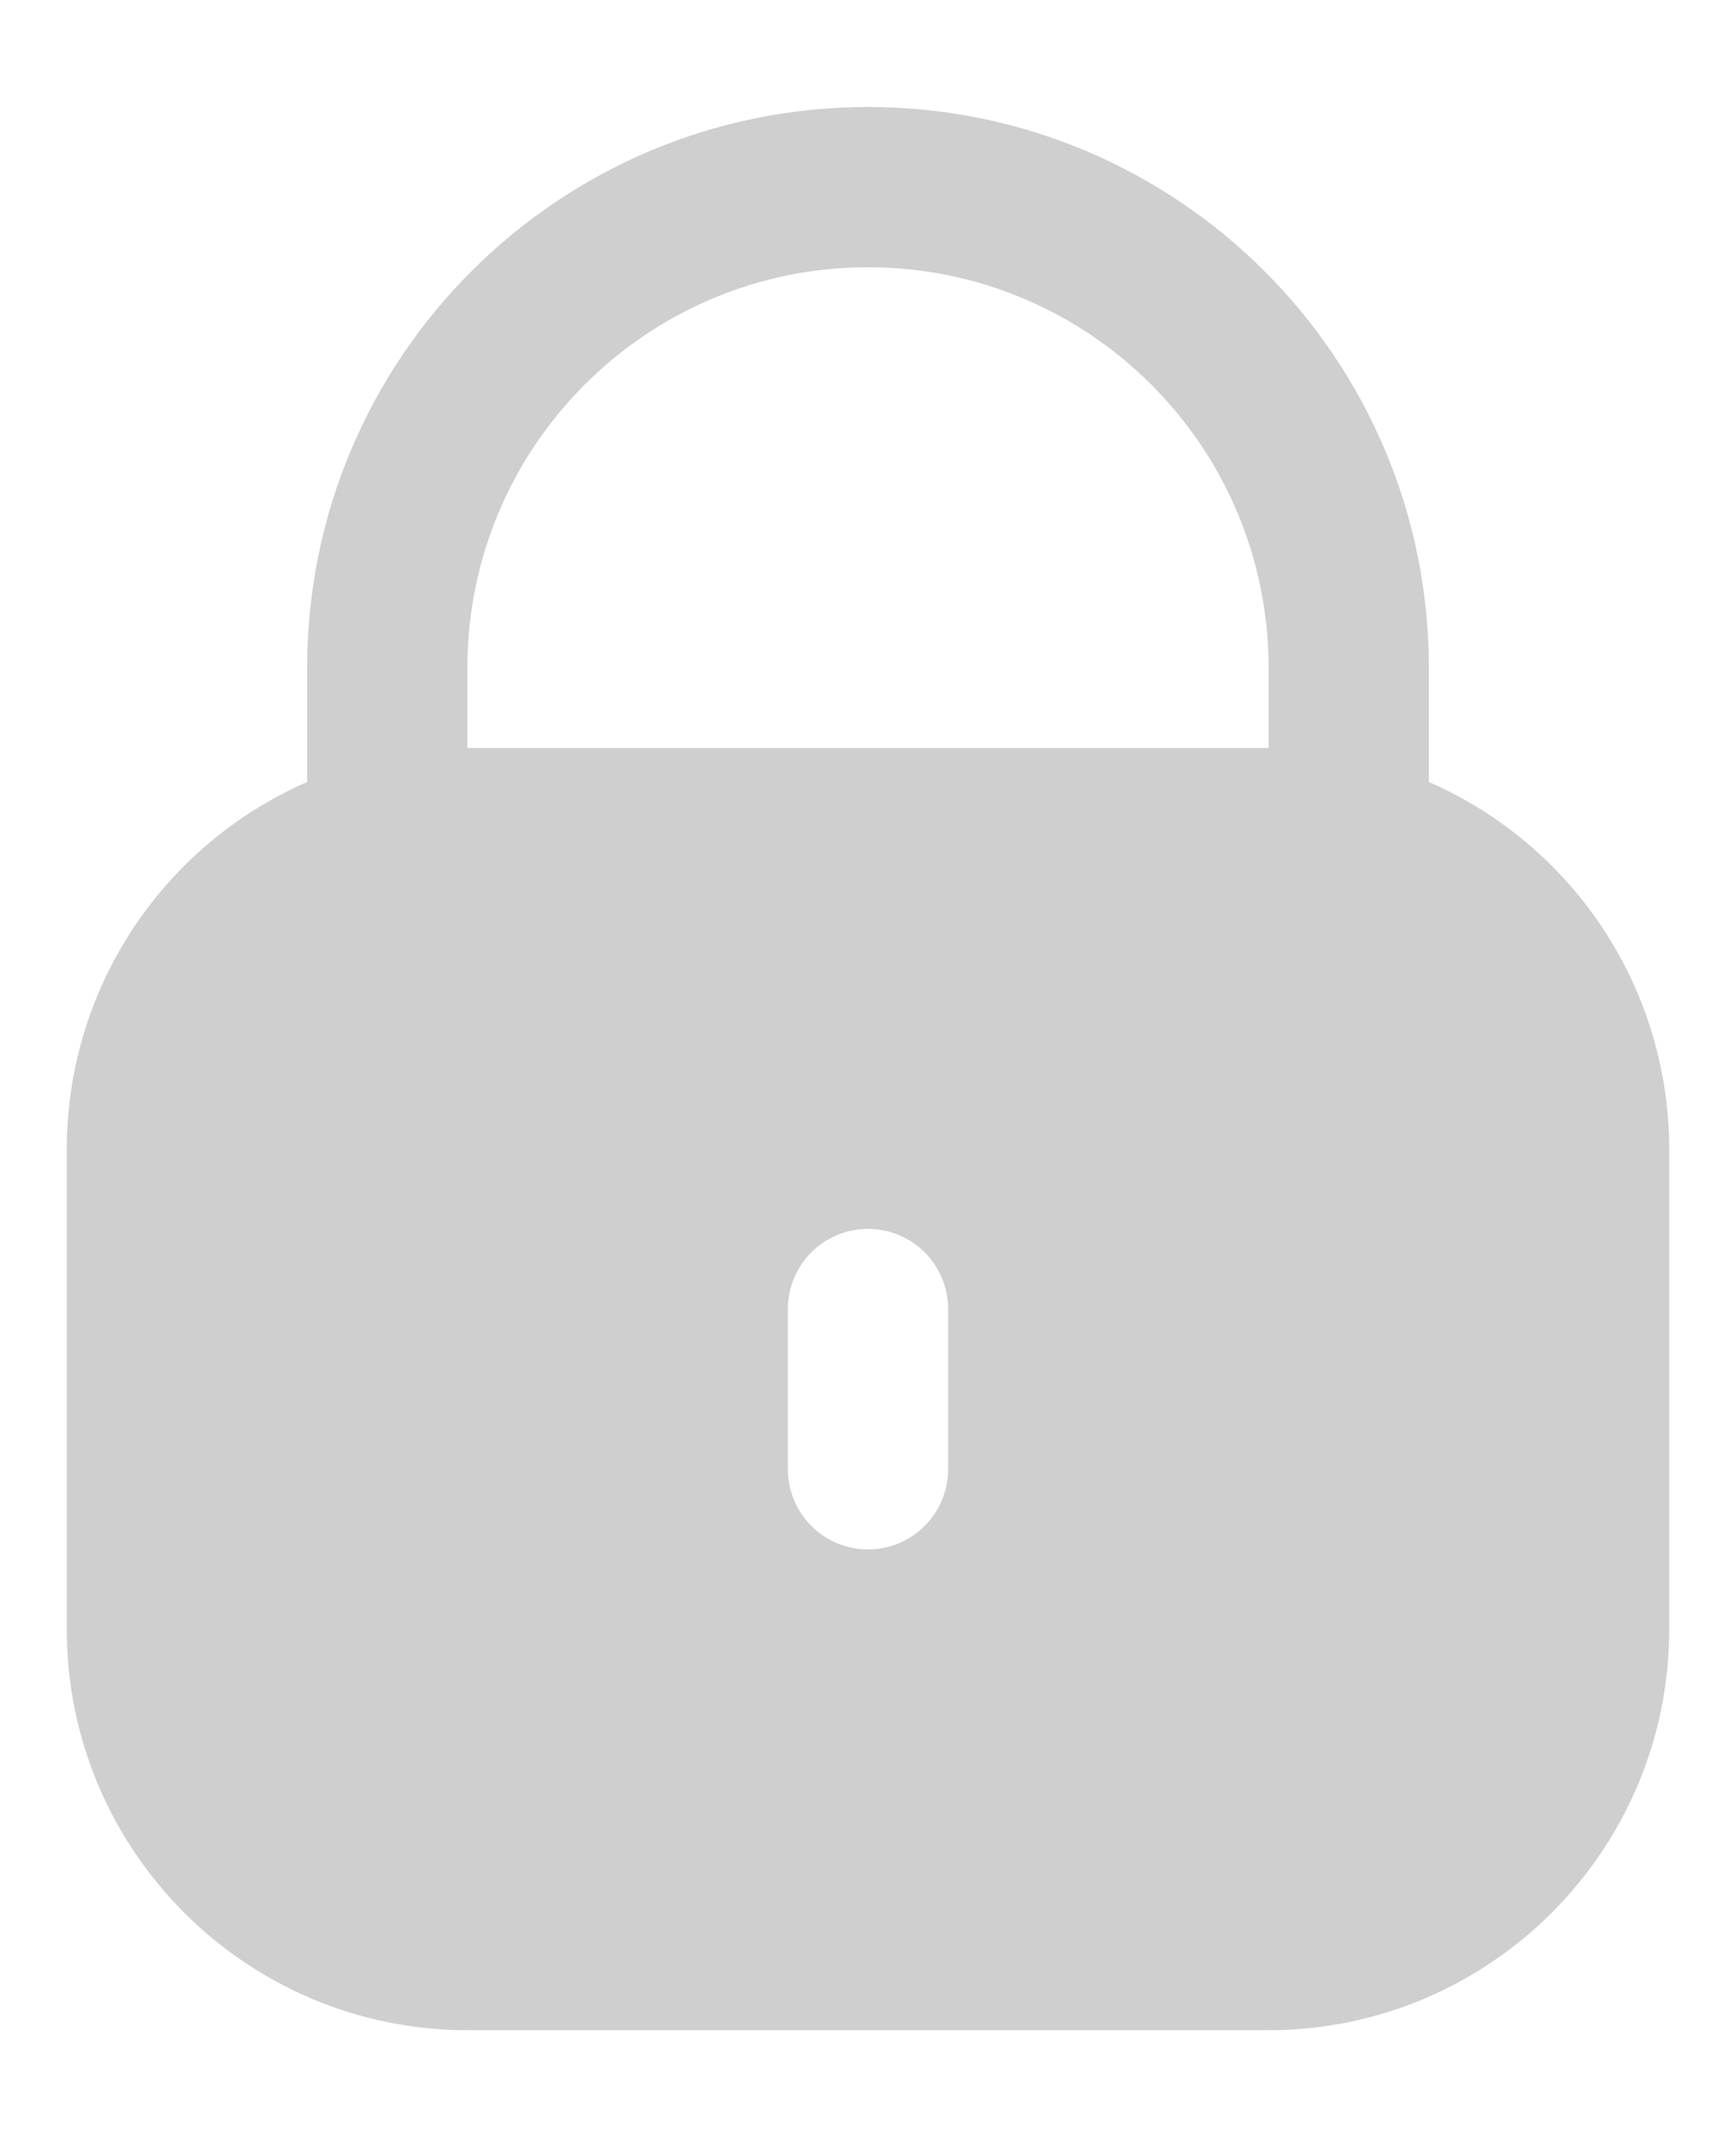 <svg width="13" height="16" viewBox="0 0 13 16" fill="none" xmlns="http://www.w3.org/2000/svg">
<path d="M10.7 5.855V5.001C10.7 2.681 8.82 0.801 6.5 0.801C4.18 0.801 2.3 2.681 2.3 5.001V5.855C1.208 6.332 0.502 7.409 0.5 8.601V12.201C0.502 13.857 1.844 15.199 3.5 15.201H9.5C11.156 15.199 12.498 13.857 12.5 12.201V8.601C12.498 7.409 11.792 6.332 10.7 5.855ZM7.1 11.001C7.1 11.332 6.831 11.601 6.5 11.601C6.169 11.601 5.9 11.332 5.9 11.001V9.801C5.9 9.469 6.169 9.201 6.5 9.201C6.831 9.201 7.1 9.469 7.1 9.801V11.001ZM9.5 5.601H3.5V5.001C3.5 3.344 4.843 2.001 6.5 2.001C8.157 2.001 9.5 3.344 9.5 5.001V5.601Z" fill="#CFCFCF"/>
</svg>
